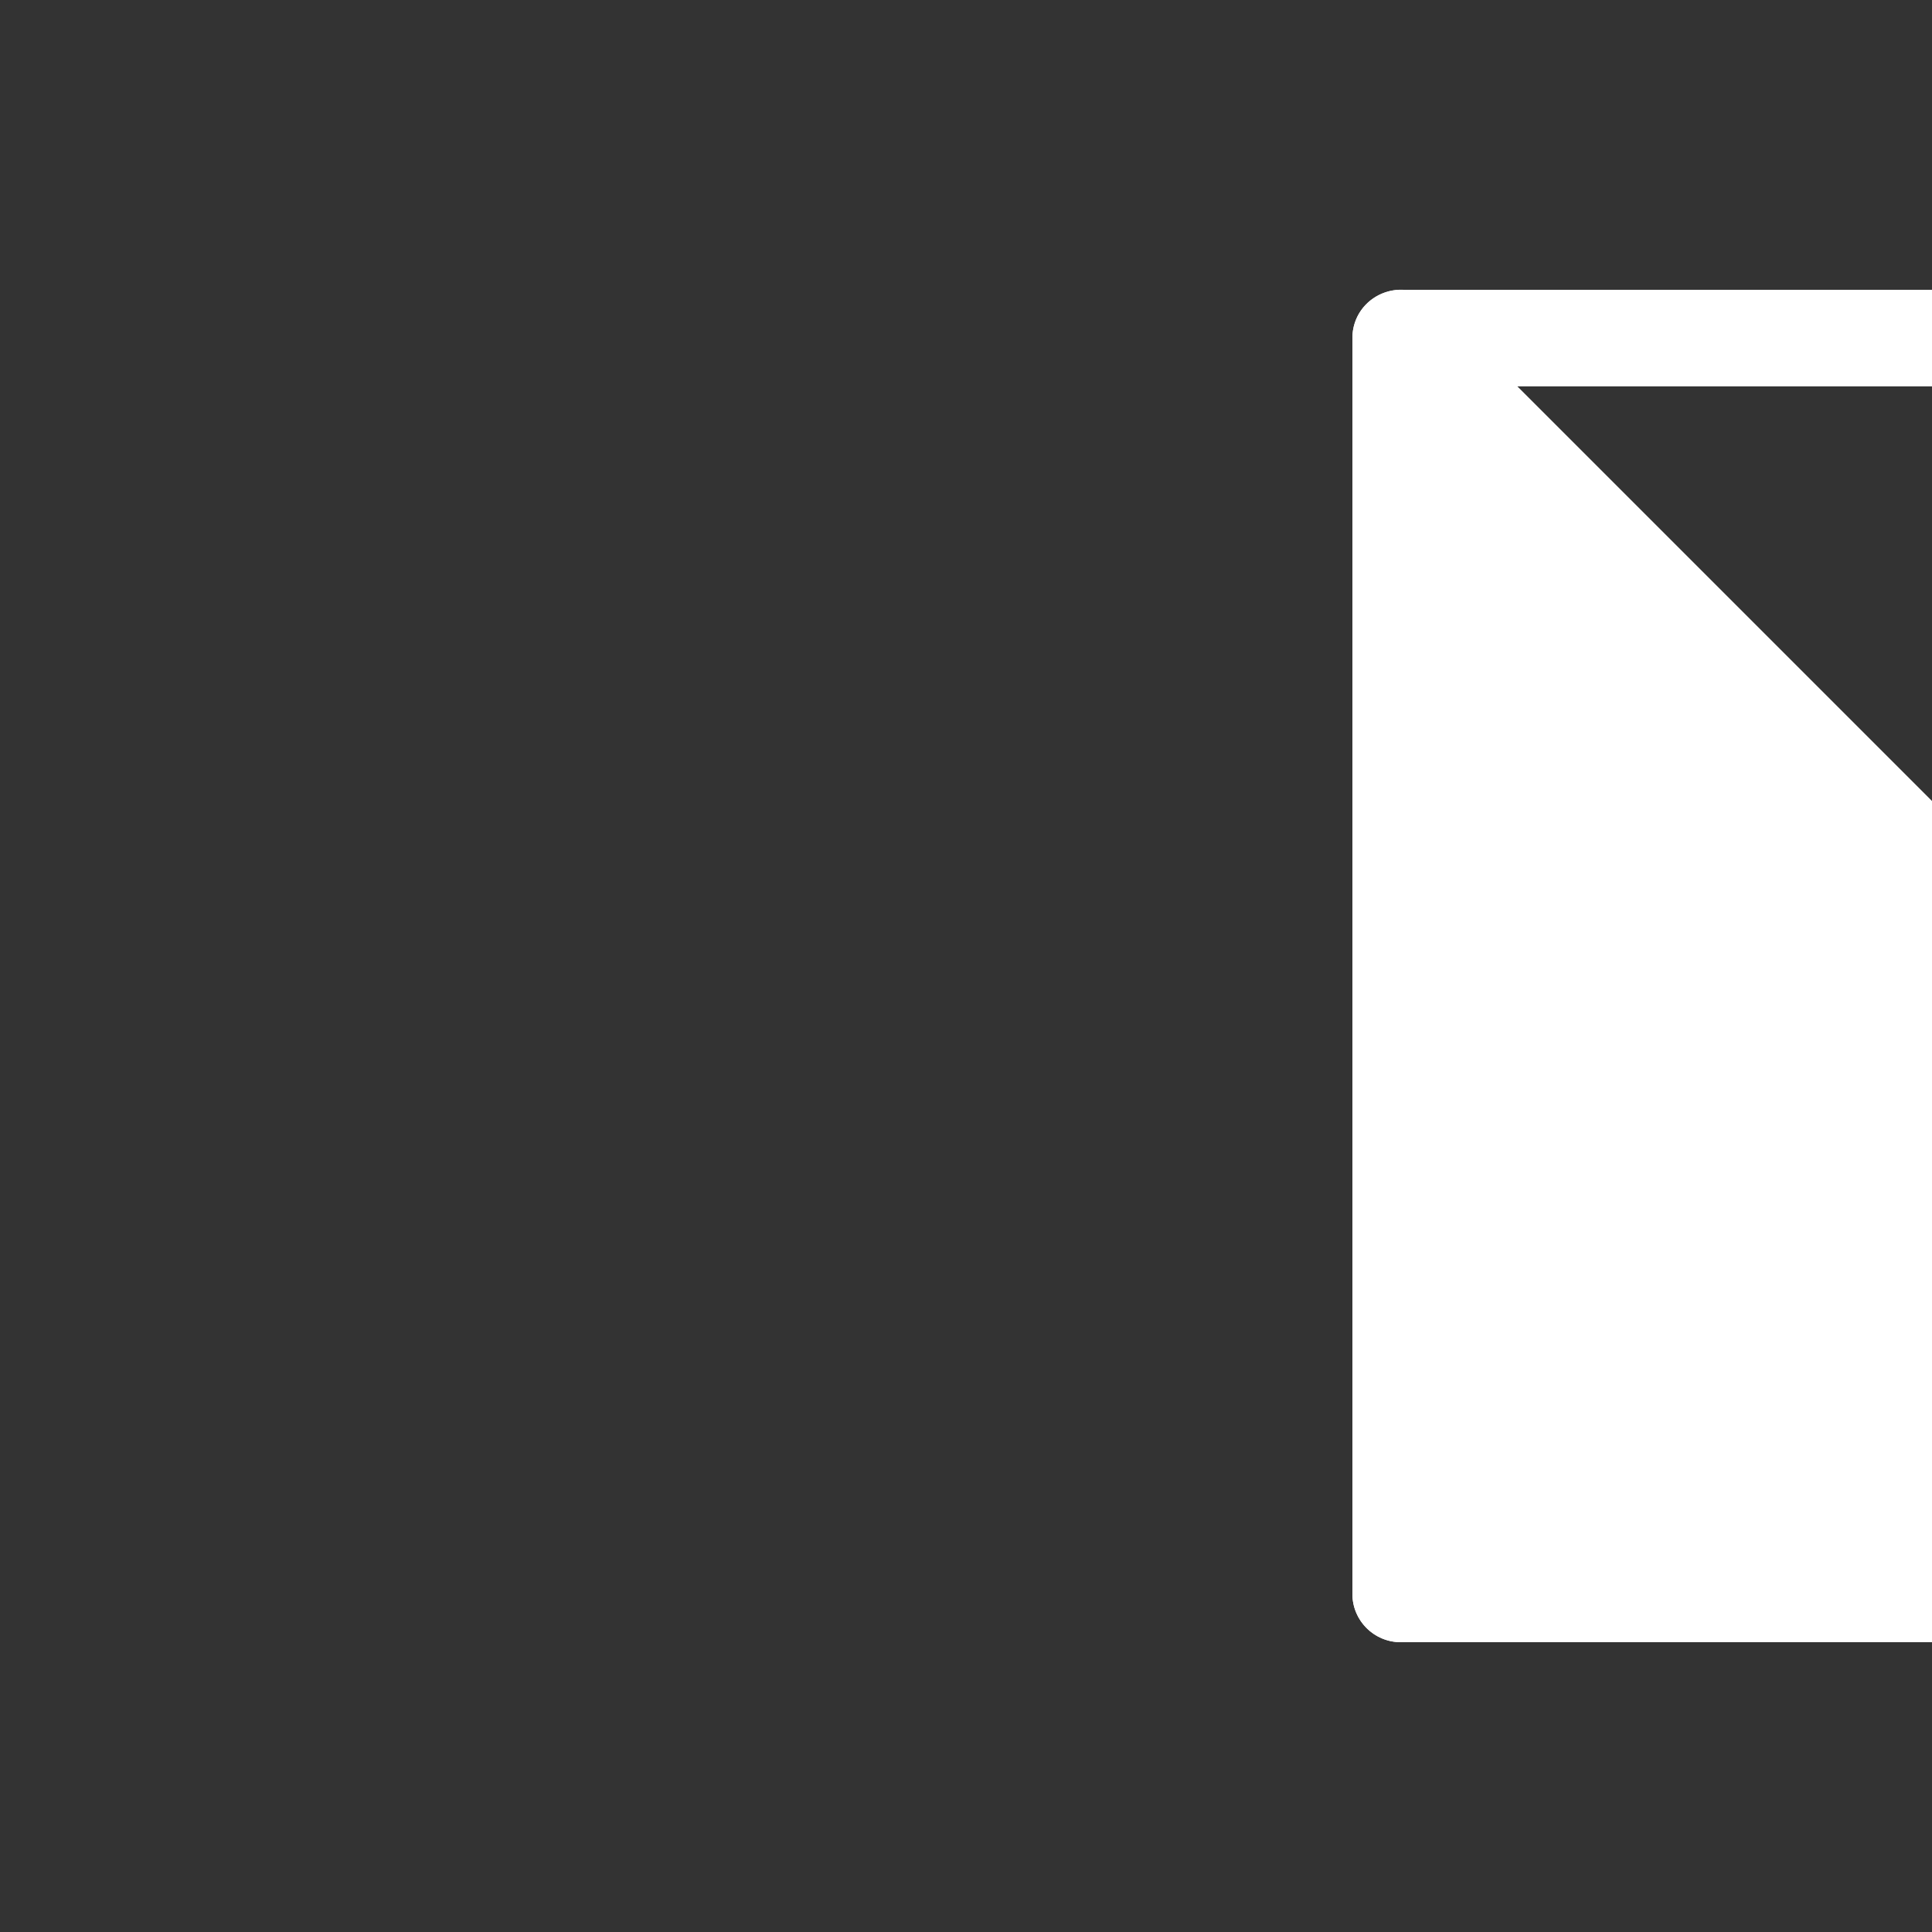 <svg xmlns="http://www.w3.org/2000/svg" style="background: #808080" height="64" width="64" viewBox="223 8 20 20">
  <rect x="223" y="8" width="20" height="20" fill="#333333" stroke="none"/>
  <g style="fill: #ffffff;" transform="matrix(1,0,0,-1,-1.8536743e-6,6)" id="g13398" data-label="A-12">
    <path style="color: rgb(0, 0, 0); fill: #ffffff; stroke-linecap: round; stroke-linejoin: round; marker: none;" d="m 237.5,-19 a 0.5,0.5 0 0 0 -0.5,0.5 v 13 a 0.5,0.5 0 0 0 0.5,0.5 h 13 a 0.5,0.5 0 0 0 0.5,-0.5 v -13 a 0.5,0.5 0 0 0 -0.5,-0.5 z m 0.5,1 h 12 v 12 h -12 z" id="path13392"></path>
    <path style="color: rgb(0, 0, 0); fill: #ffffff; stroke-linecap: round; stroke-linejoin: round; marker: none;" d="m 237.5,-19 c -0.276,2.8e-5 -0.5,0.224 -0.5,0.5 v 13 c 1.7e-4,0.445 0.539,0.668 0.854,0.354 l 13,-13 C 251.168,-18.461 250.945,-19 250.5,-19 Z" id="path13396" data-label="path13396"></path>
  </g>
</svg>